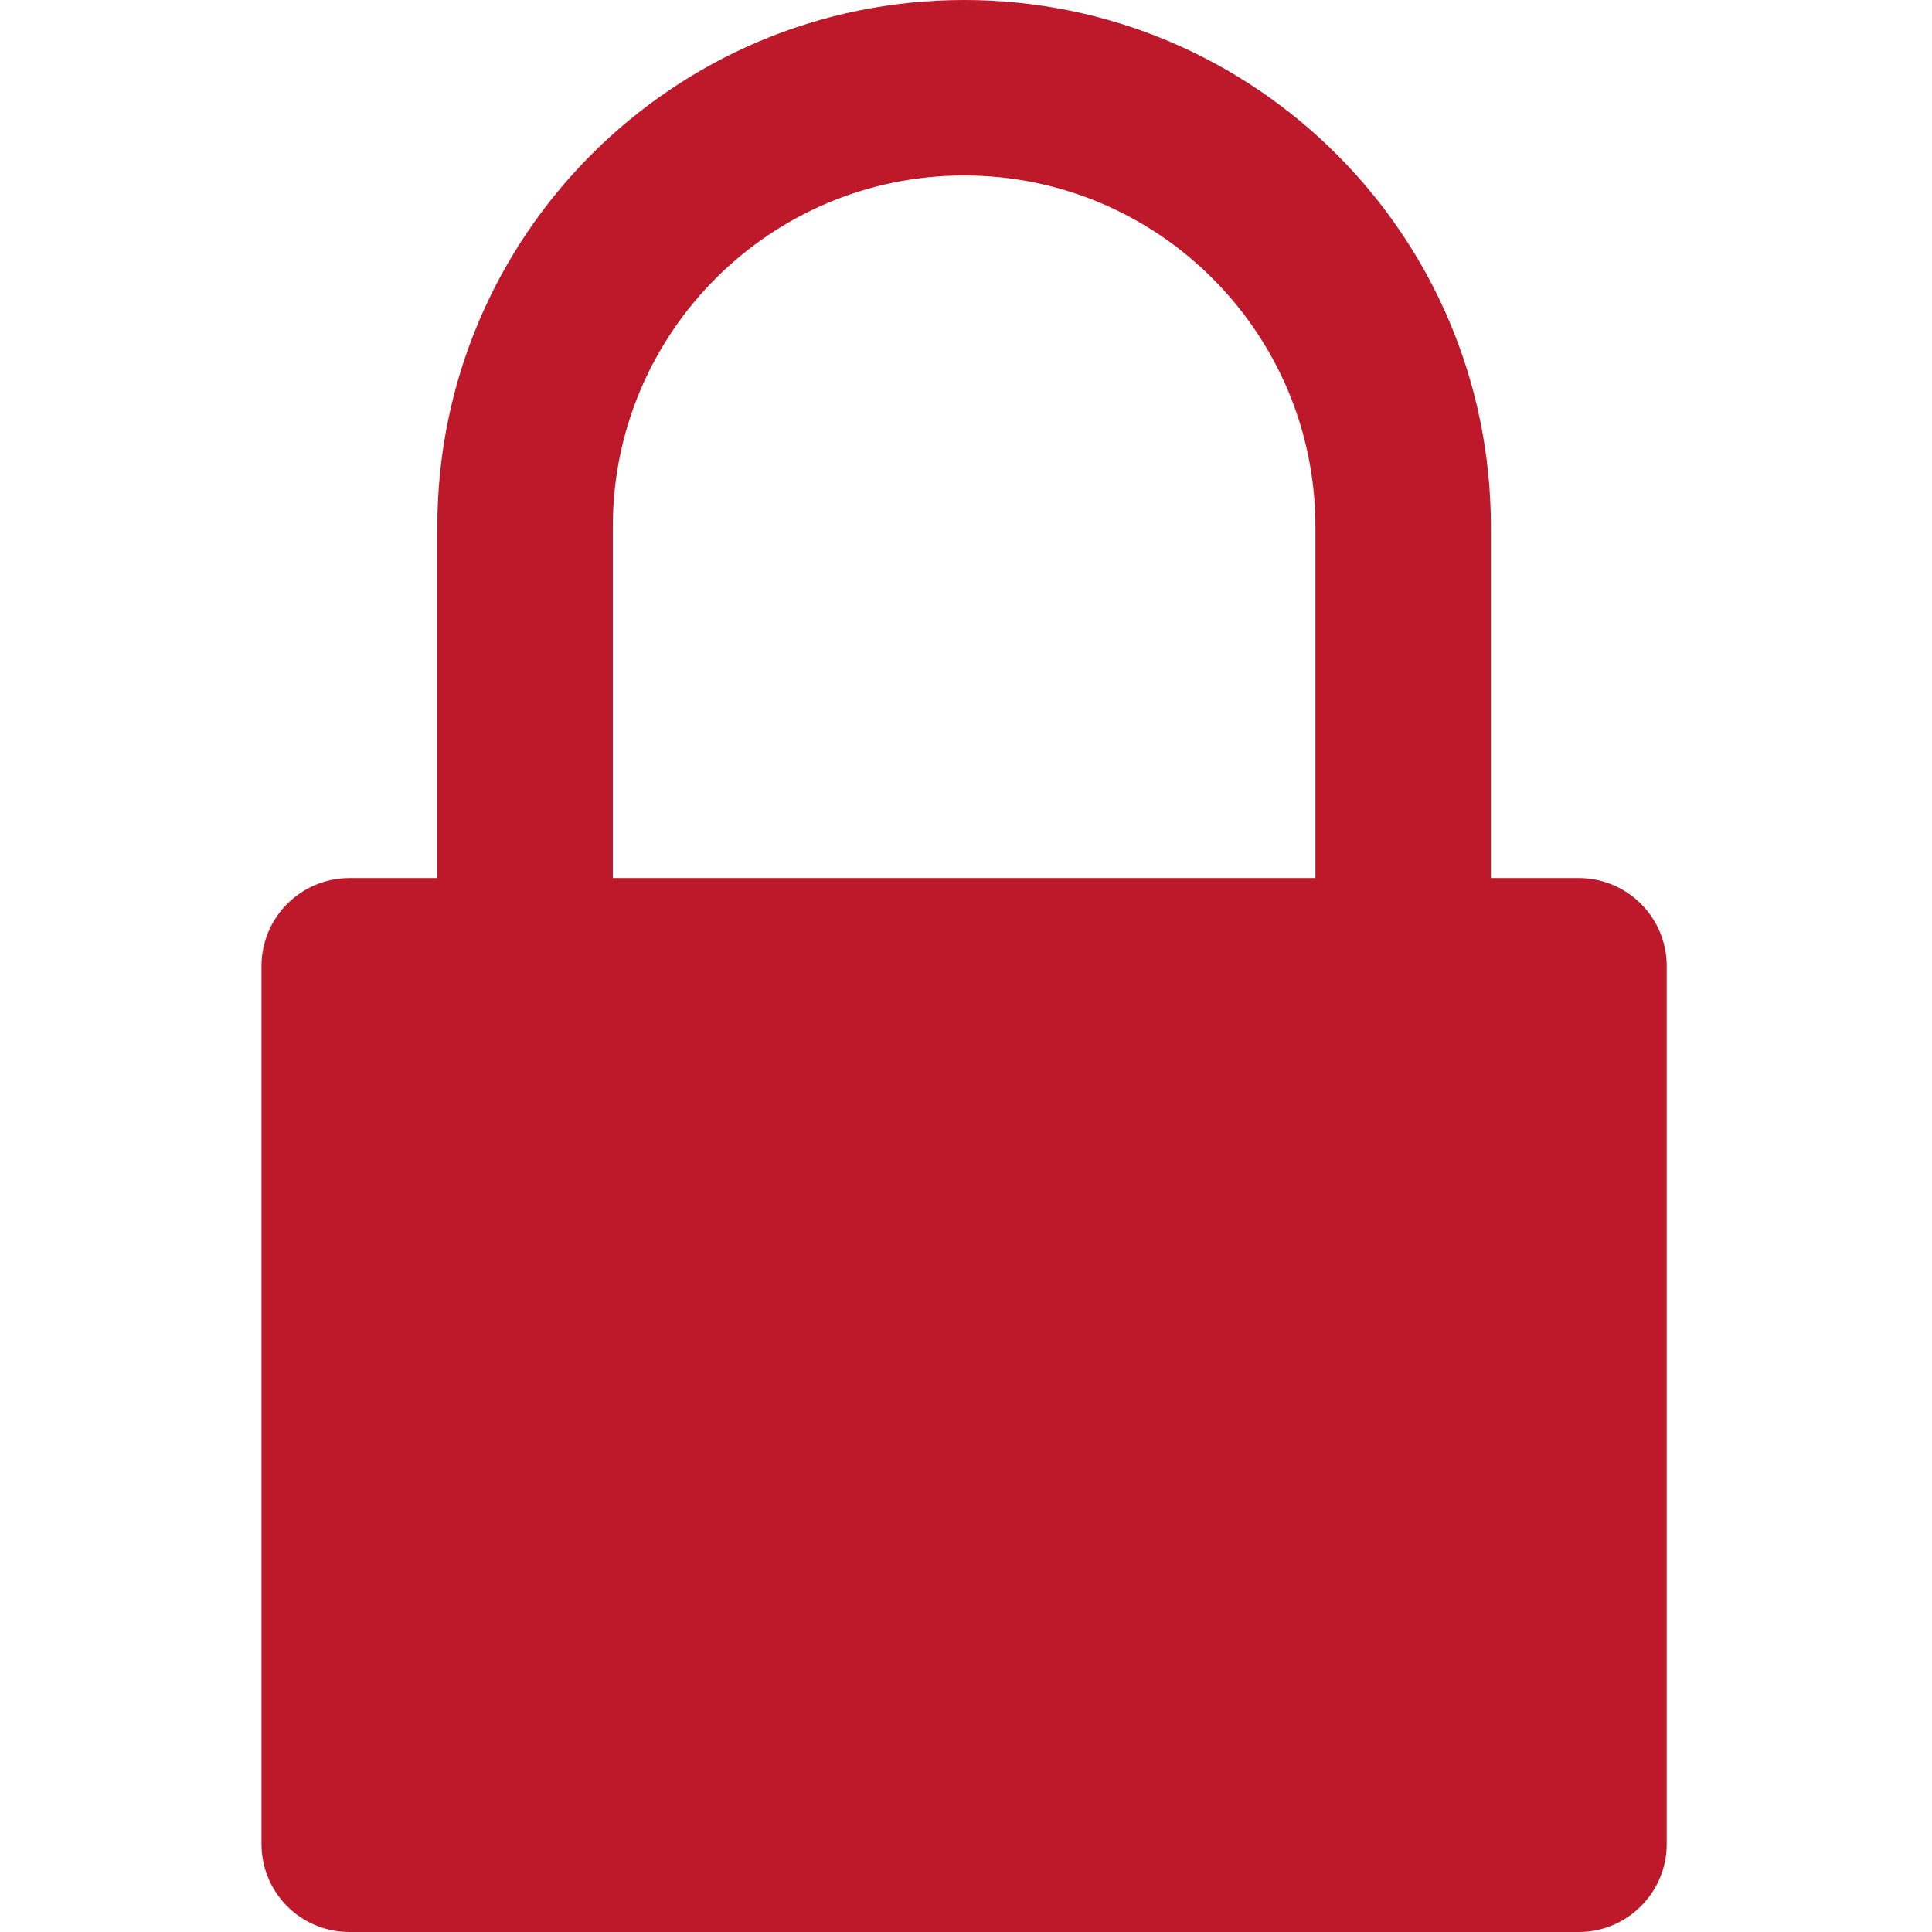 <?xml version="1.0" encoding="utf-8"?>
<!-- Generator: Adobe Illustrator 18.1.1, SVG Export Plug-In . SVG Version: 6.00 Build 0)  -->
<svg version="1.1" id="Layer_1" xmlns="http://www.w3.org/2000/svg" xmlns:xlink="http://www.w3.org/1999/xlink" x="0px" y="0px"
	 viewBox="0 0 512 512" enable-background="new 0 0 512 512" xml:space="preserve" fill="#bd192b">
<path d="M418.4,232.7h-23.3v-93.1C395.1,62.5,332.6,0,255.5,0S115.9,62.5,115.9,139.6v93.1H92.6c-12.8,0-23.3,10.4-23.3,23.3v232.7
	c0,12.9,10.4,23.3,23.3,23.3h325.8c12.8,0,23.3-10.4,23.3-23.3V256C441.7,243.1,431.2,232.7,418.4,232.7z M348.6,232.7H162.4v-93.1
	c0-51.4,41.7-93.1,93.1-93.1s93.1,41.7,93.1,93.1V232.7z"/>
</svg>

